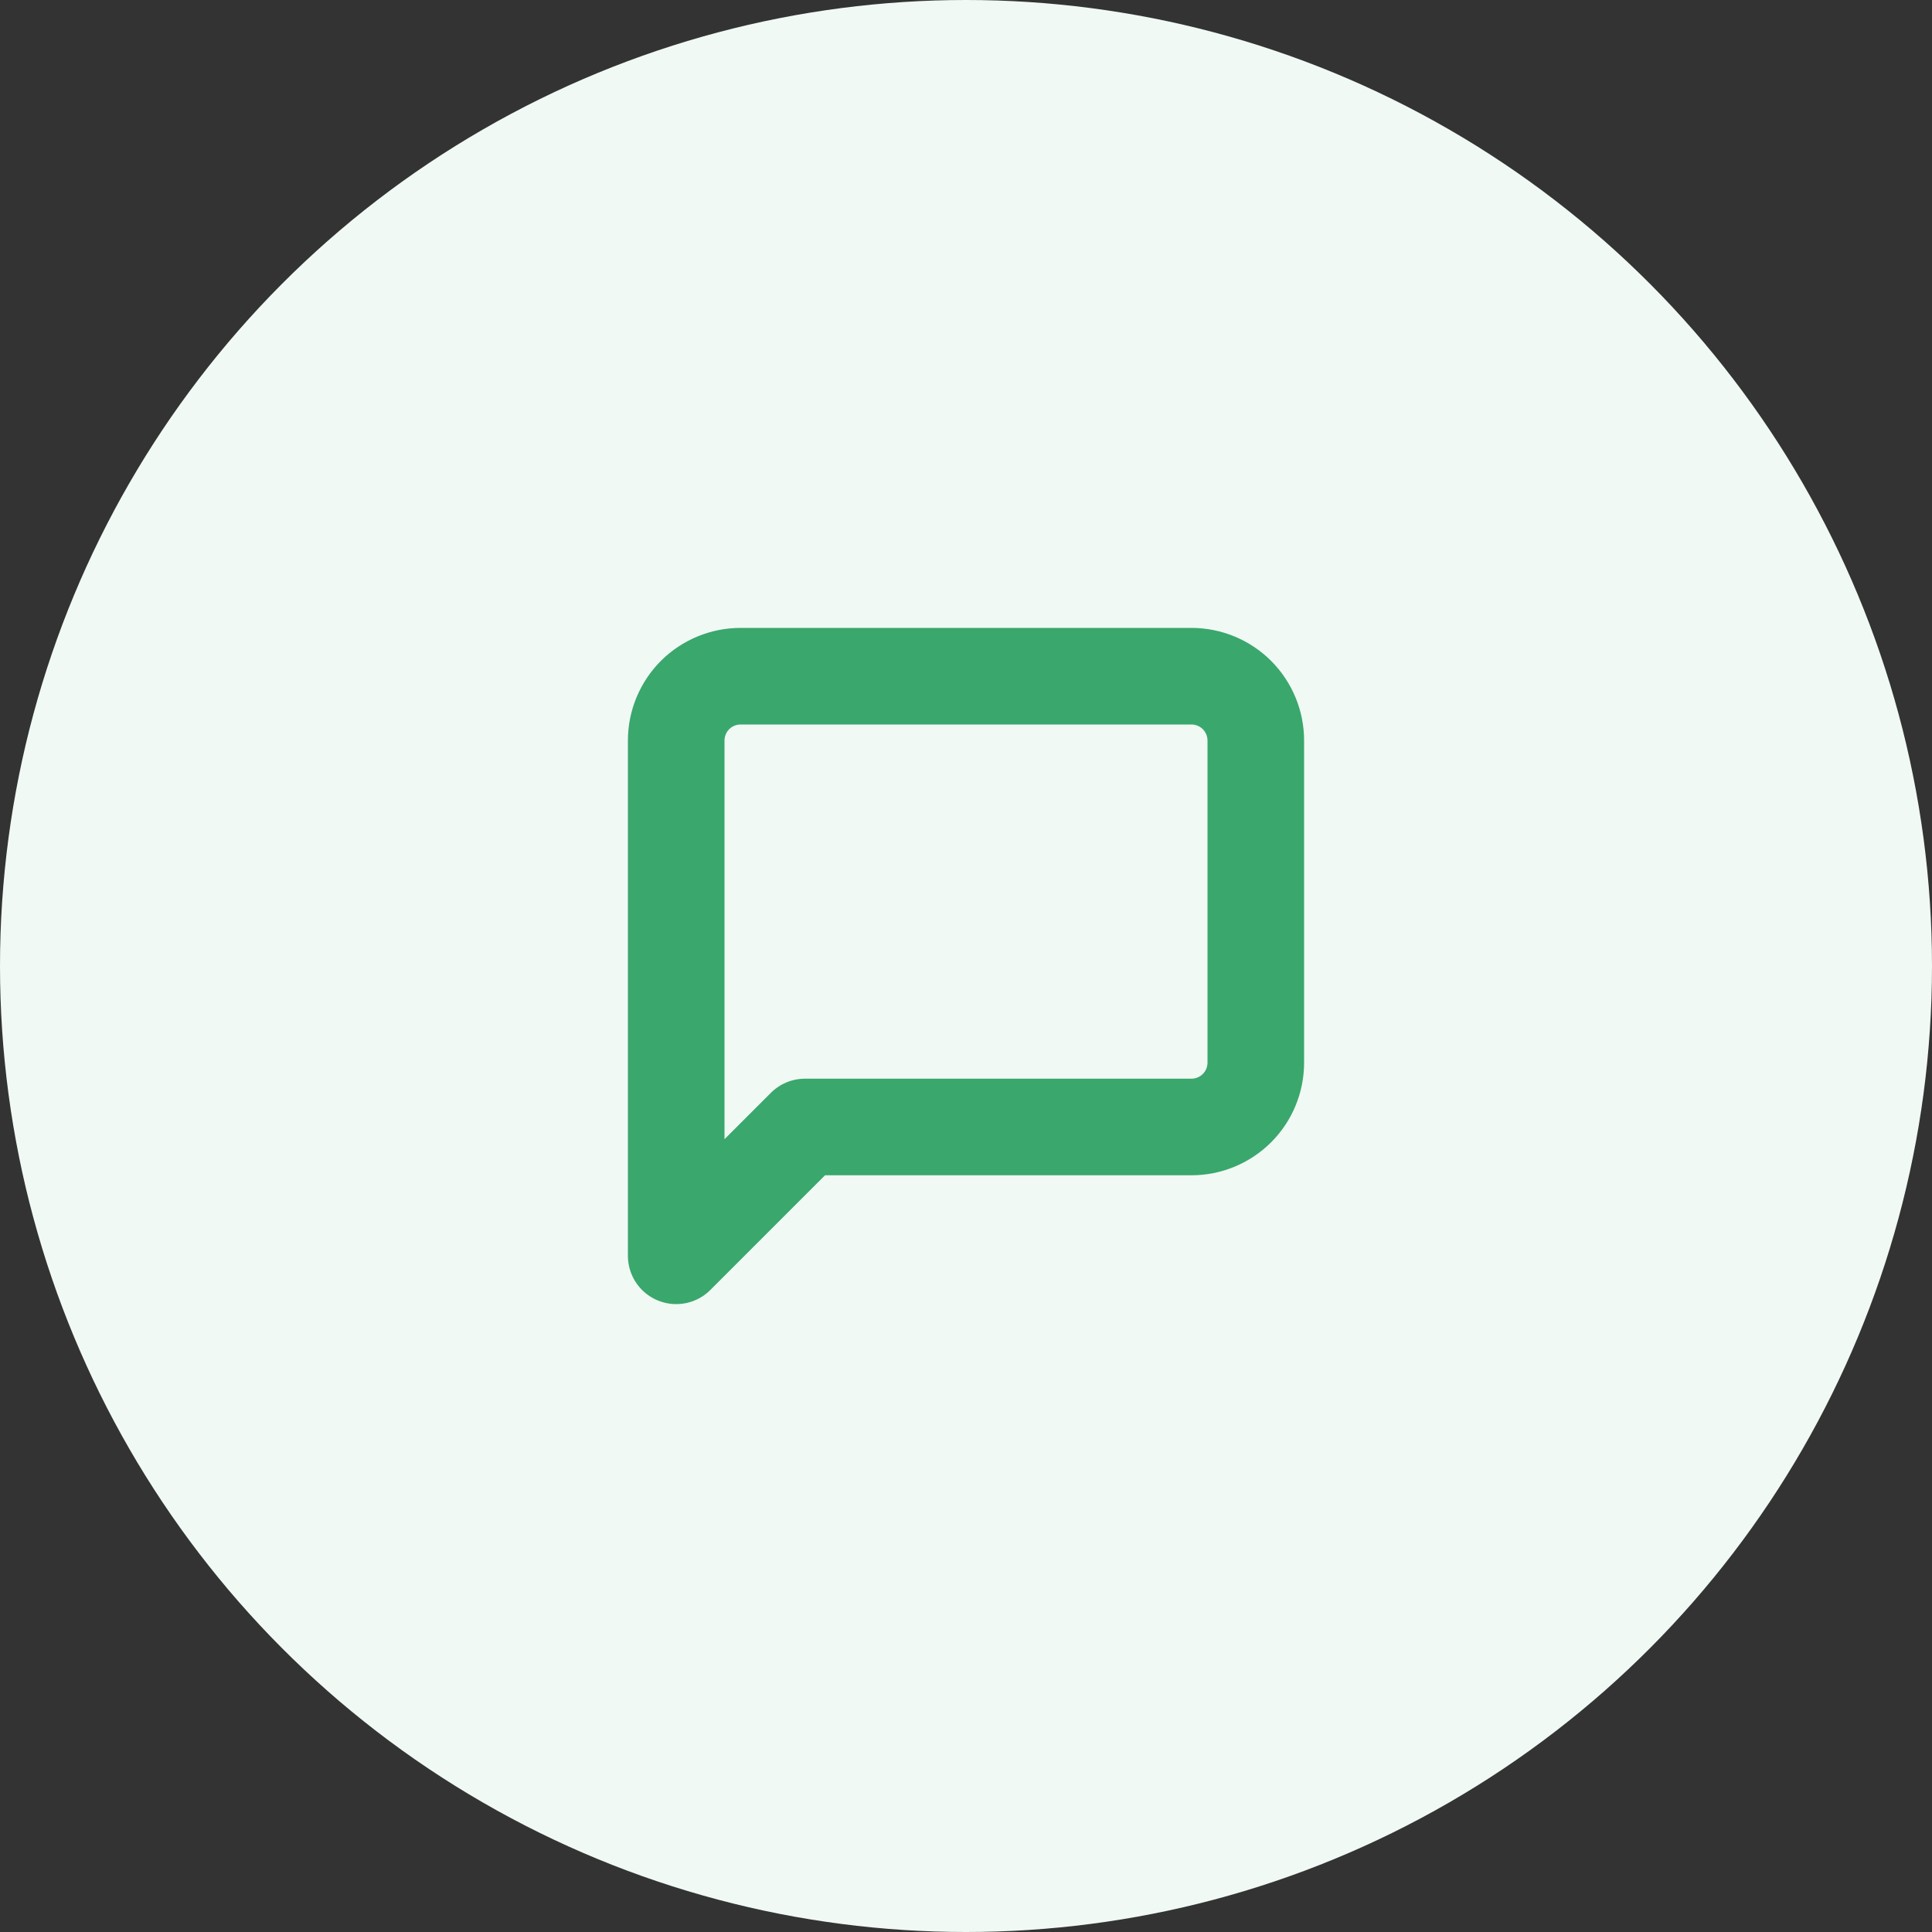 <svg width="40" height="40" viewBox="0 0 40 40" fill="none" xmlns="http://www.w3.org/2000/svg">
<rect x="0" y="0" width="40" height="40" fill="#333333" stroke="none"/>
<circle cx="20" cy="20" r="20" fill="#F0F9F4"/>
<path d="M26 22C26 22.354 25.86 22.693 25.61 22.943C25.359 23.193 25.02 23.333 24.667 23.333H16.667L14 26V15.333C14 14.98 14.14 14.641 14.39 14.39C14.641 14.14 14.98 14 15.333 14H24.667C25.02 14 25.359 14.14 25.61 14.39C25.86 14.641 26 14.98 26 15.333V22Z" stroke="#3AA76D" stroke-width="2" stroke-linecap="round" stroke-linejoin="round"/>
</svg>
